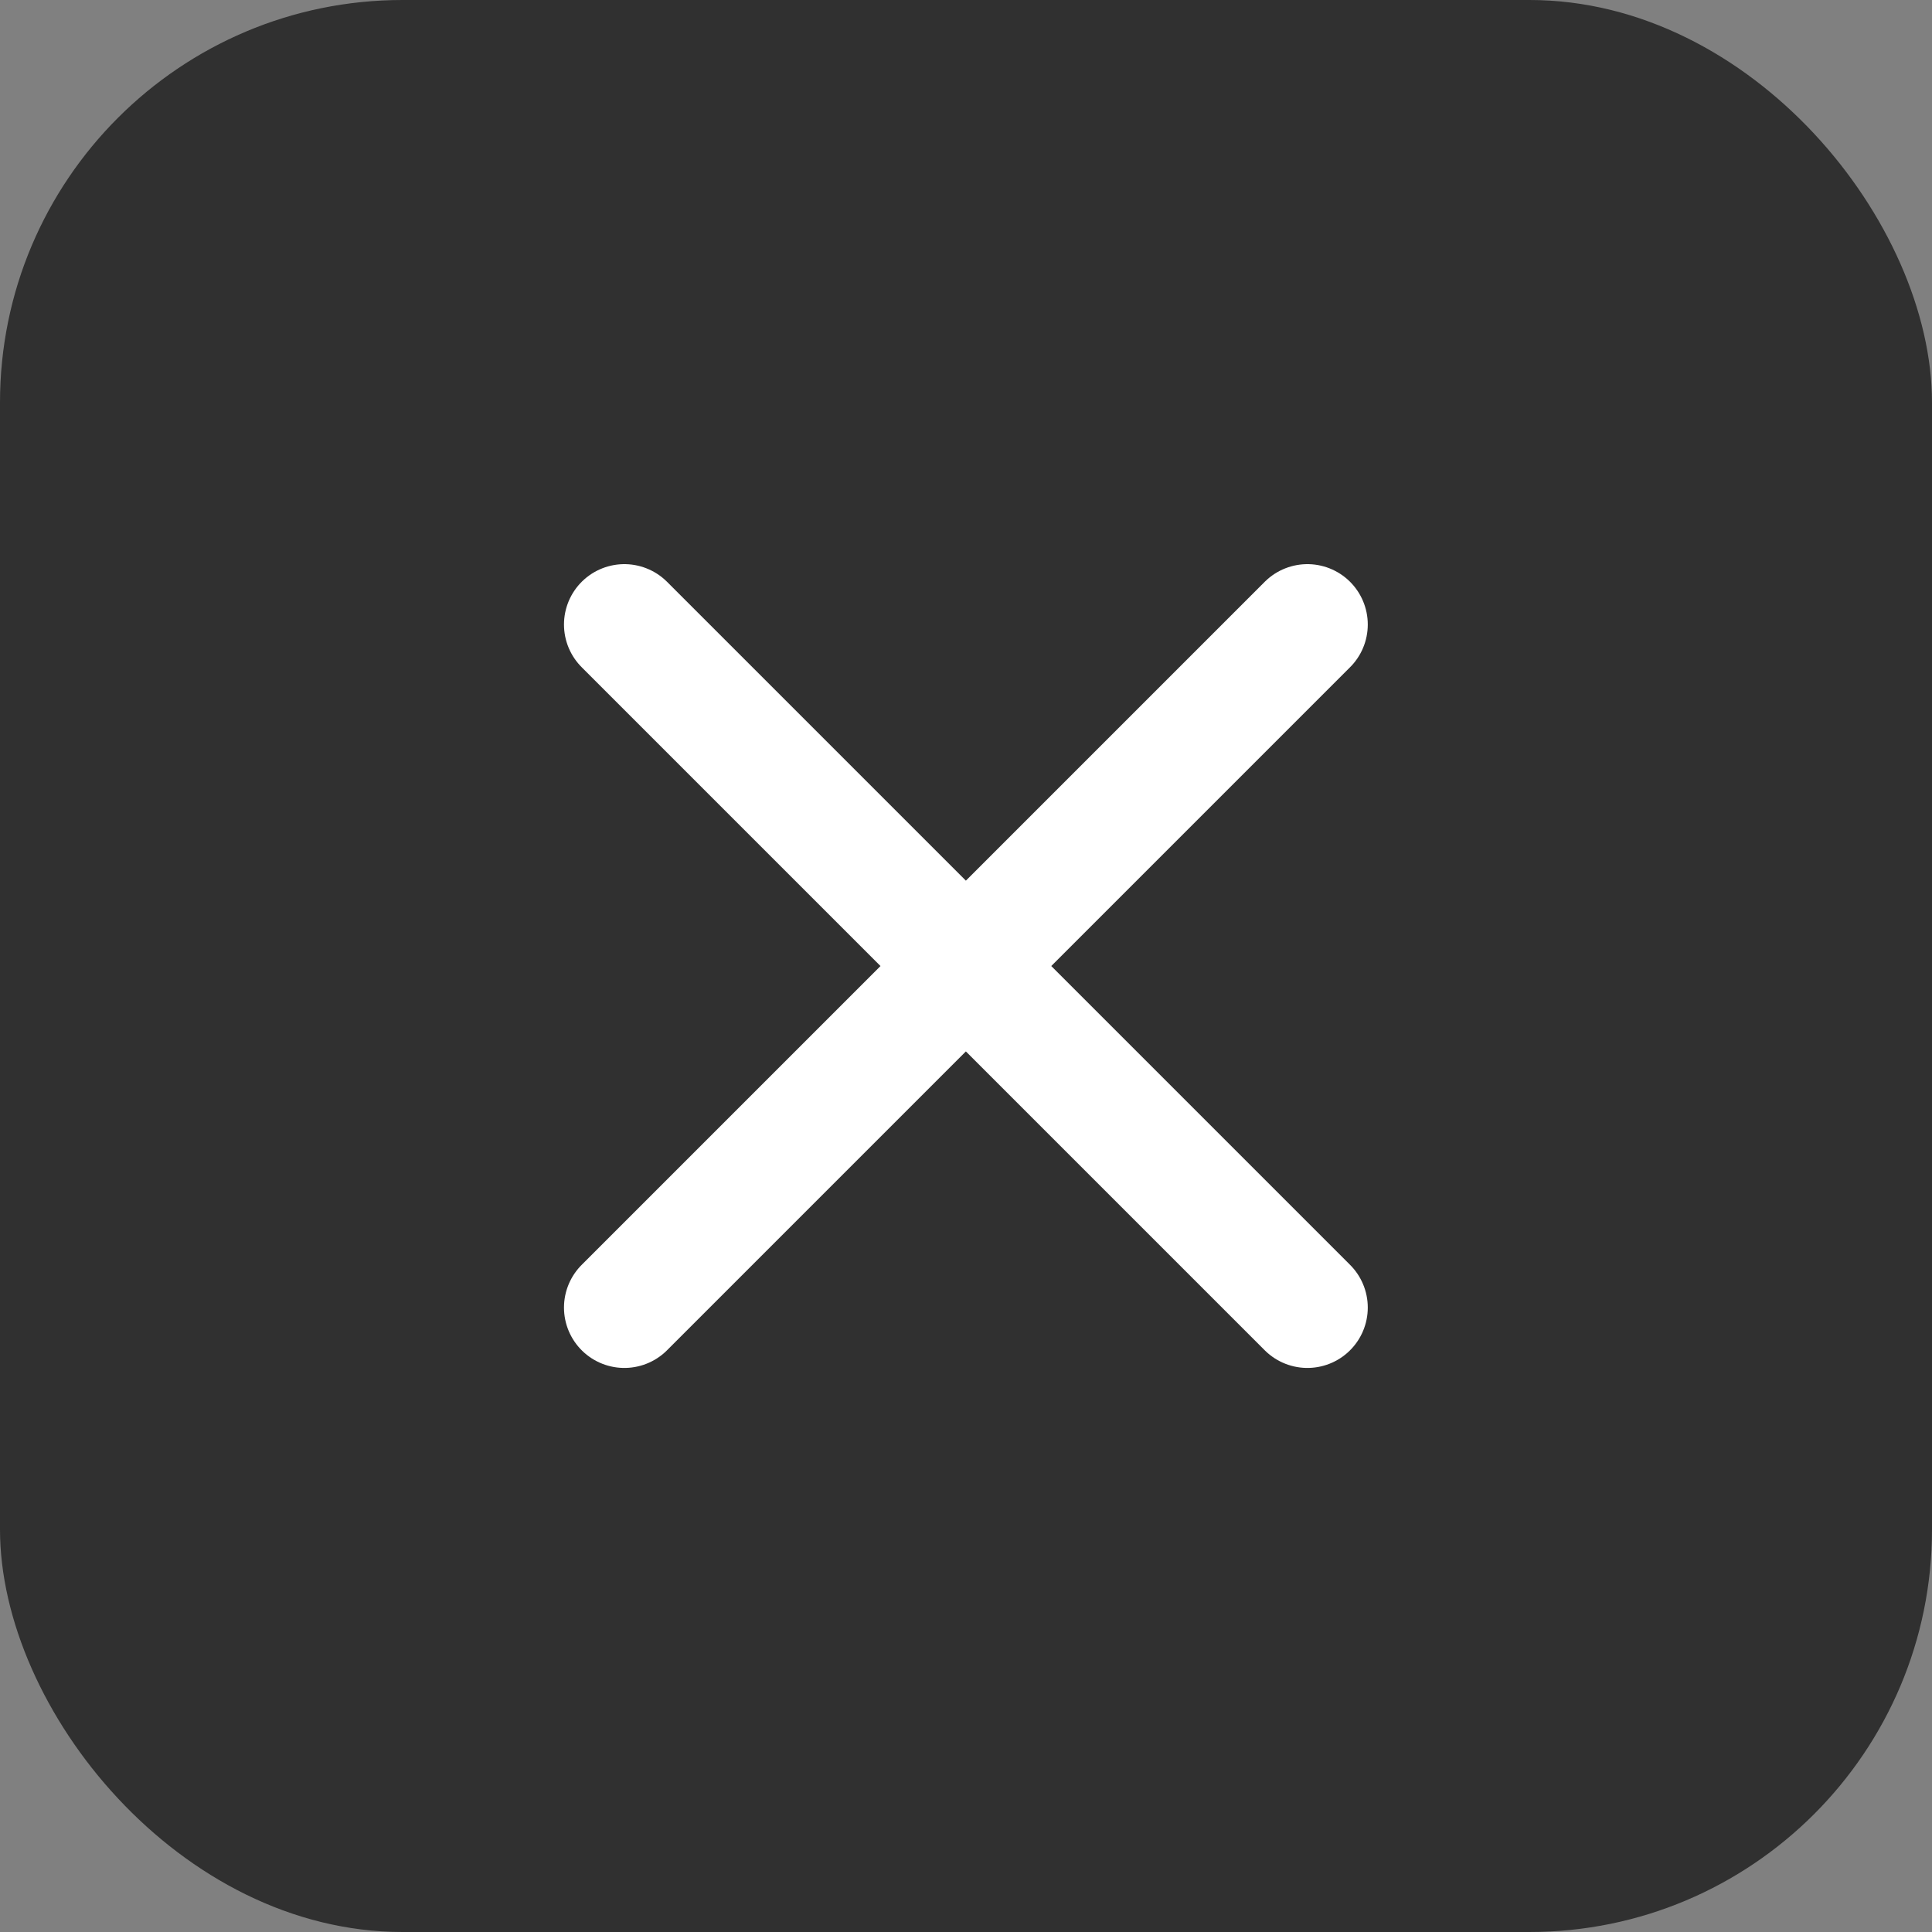 <svg width="24" height="24" viewBox="0 0 24 24" fill="none" xmlns="http://www.w3.org/2000/svg">
<rect x="0" y="0" width="24" height="24" fill="#808080" stroke="none"/>
<rect width="24" height="24" rx="5" fill="#1C1C1C" fill-opacity="0.8"/>
<path d="M7.756 7.758L16.241 16.243M7.756 16.243L16.241 7.758" stroke="white" stroke-width="1.5" stroke-linecap="round" stroke-linejoin="round"/>
</svg>
